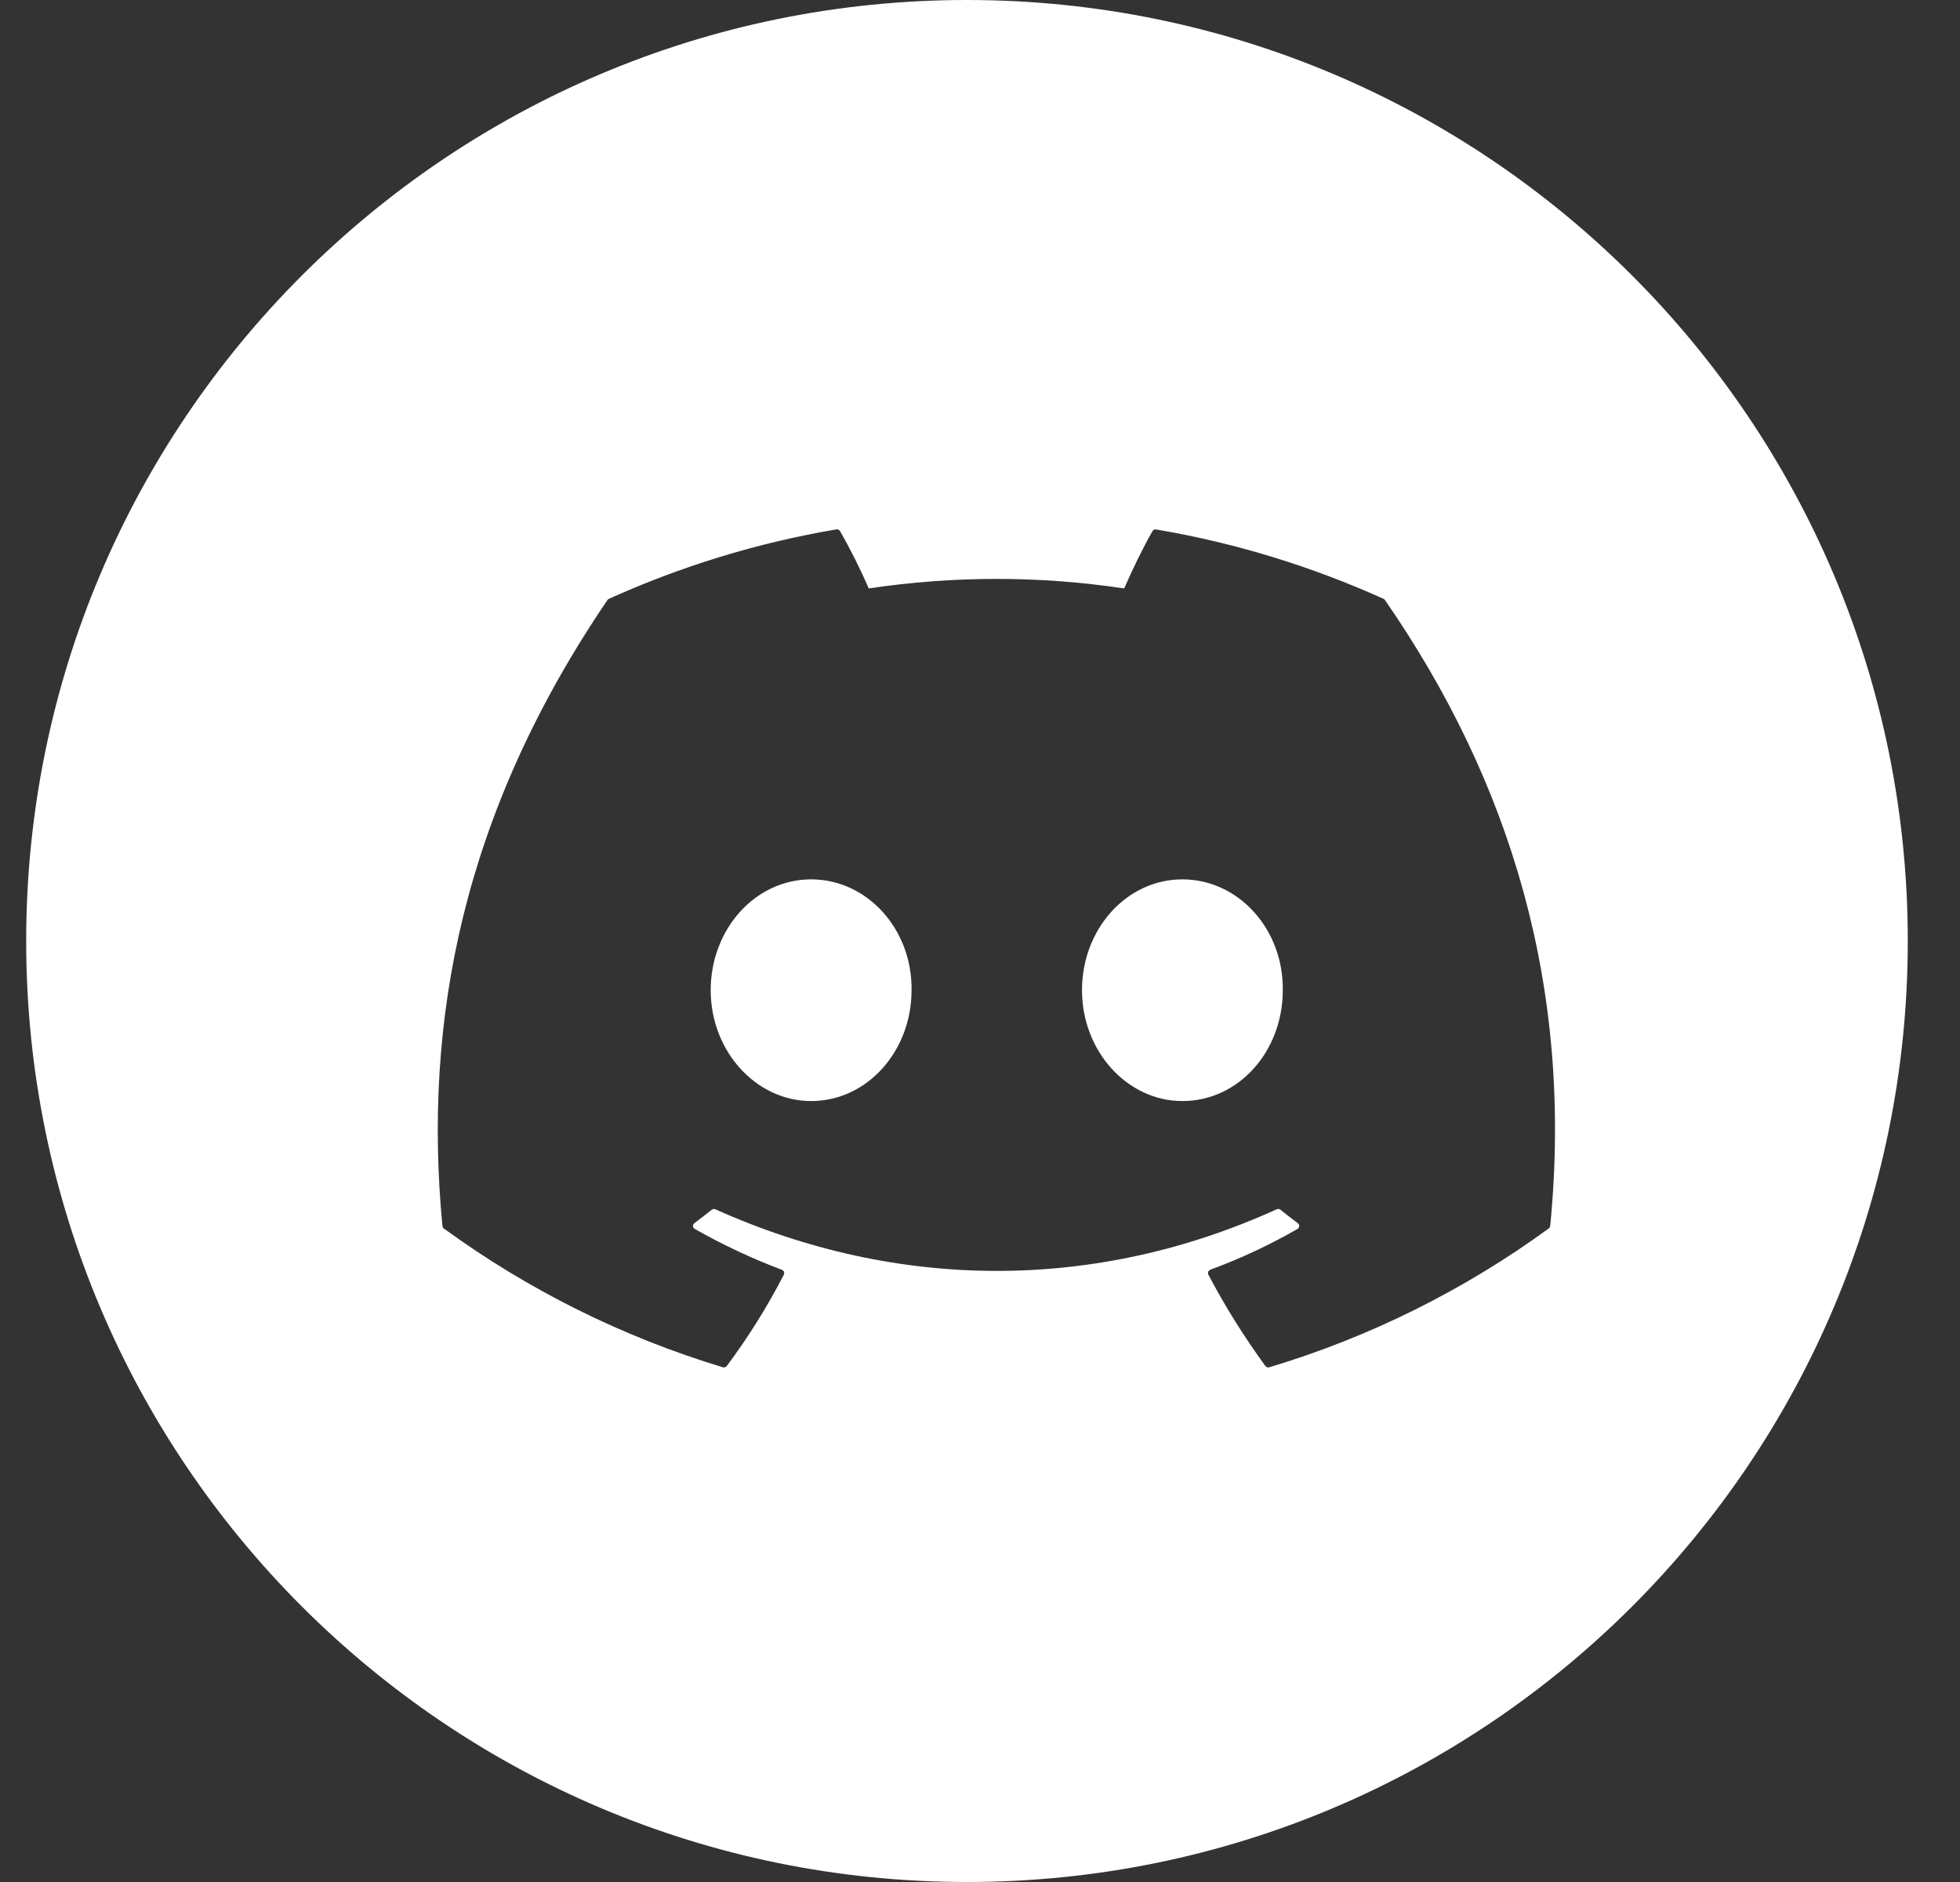 <svg width="25" height="24" viewBox="0 0 25 24" fill="none" xmlns="http://www.w3.org/2000/svg">
<rect x="0" y="0" width="25" height="24" fill="#333333" stroke="none"/>
<path fill-rule="evenodd" clip-rule="evenodd" d="M12.334 24C18.961 24 24.334 18.627 24.334 12C24.334 5.373 18.961 0 12.334 0C5.707 0 0.334 5.373 0.334 12C0.334 18.627 5.707 24 12.334 24ZM14.747 6.752C15.765 6.924 16.739 7.227 17.648 7.637C17.655 7.64 17.662 7.646 17.666 7.653C19.276 9.982 20.07 12.61 19.773 15.634C19.772 15.641 19.77 15.647 19.767 15.652C19.764 15.658 19.759 15.663 19.754 15.666C18.674 16.453 17.47 17.052 16.19 17.436C16.181 17.439 16.172 17.439 16.163 17.436C16.154 17.433 16.146 17.427 16.14 17.42C15.872 17.051 15.627 16.663 15.413 16.255C15.41 16.249 15.409 16.243 15.408 16.237C15.408 16.23 15.409 16.224 15.411 16.218C15.414 16.212 15.417 16.207 15.422 16.203C15.426 16.198 15.432 16.195 15.438 16.192C15.825 16.049 16.195 15.876 16.55 15.672C16.556 15.668 16.561 15.663 16.565 15.656C16.569 15.65 16.571 15.643 16.571 15.636C16.572 15.628 16.57 15.621 16.567 15.614C16.564 15.608 16.559 15.602 16.553 15.598C16.478 15.542 16.404 15.485 16.332 15.427C16.326 15.421 16.318 15.418 16.31 15.417C16.301 15.416 16.293 15.418 16.285 15.421C13.981 16.469 11.456 16.469 9.124 15.421C9.117 15.418 9.108 15.417 9.1 15.418C9.092 15.419 9.084 15.422 9.078 15.427C9.007 15.485 8.932 15.542 8.857 15.598C8.851 15.602 8.846 15.608 8.843 15.615C8.84 15.621 8.839 15.629 8.839 15.636C8.84 15.643 8.842 15.65 8.846 15.657C8.85 15.663 8.855 15.668 8.862 15.672C9.218 15.874 9.59 16.049 9.973 16.193C9.979 16.195 9.985 16.199 9.989 16.203C9.994 16.207 9.997 16.213 10 16.218C10.002 16.224 10.003 16.231 10.002 16.237C10.002 16.243 10.001 16.249 9.998 16.255C9.788 16.663 9.544 17.053 9.27 17.42C9.264 17.428 9.256 17.433 9.247 17.436C9.238 17.439 9.229 17.439 9.22 17.436C7.943 17.05 6.74 16.452 5.661 15.666C5.656 15.663 5.652 15.658 5.649 15.652C5.646 15.646 5.644 15.64 5.643 15.634C5.394 13.018 5.901 10.368 7.748 7.652C7.753 7.645 7.76 7.639 7.767 7.636C8.677 7.226 9.65 6.923 10.668 6.751C10.677 6.749 10.687 6.751 10.695 6.755C10.703 6.759 10.71 6.765 10.715 6.773C10.85 7.01 10.973 7.254 11.081 7.504C12.161 7.342 13.259 7.342 14.339 7.504C14.437 7.278 14.575 6.992 14.7 6.773C14.705 6.765 14.712 6.759 14.72 6.755C14.729 6.751 14.738 6.75 14.747 6.752ZM9.065 12.628C9.065 13.406 9.644 14.041 10.346 14.041C11.059 14.041 11.627 13.407 11.627 12.628C11.638 11.854 11.065 11.214 10.346 11.214C9.633 11.214 9.065 11.849 9.065 12.628ZM13.801 12.628C13.801 13.406 14.379 14.041 15.081 14.041C15.8 14.041 16.362 13.407 16.362 12.628C16.373 11.854 15.8 11.214 15.081 11.214C14.368 11.214 13.801 11.849 13.801 12.628Z" fill="white"/>
</svg>
